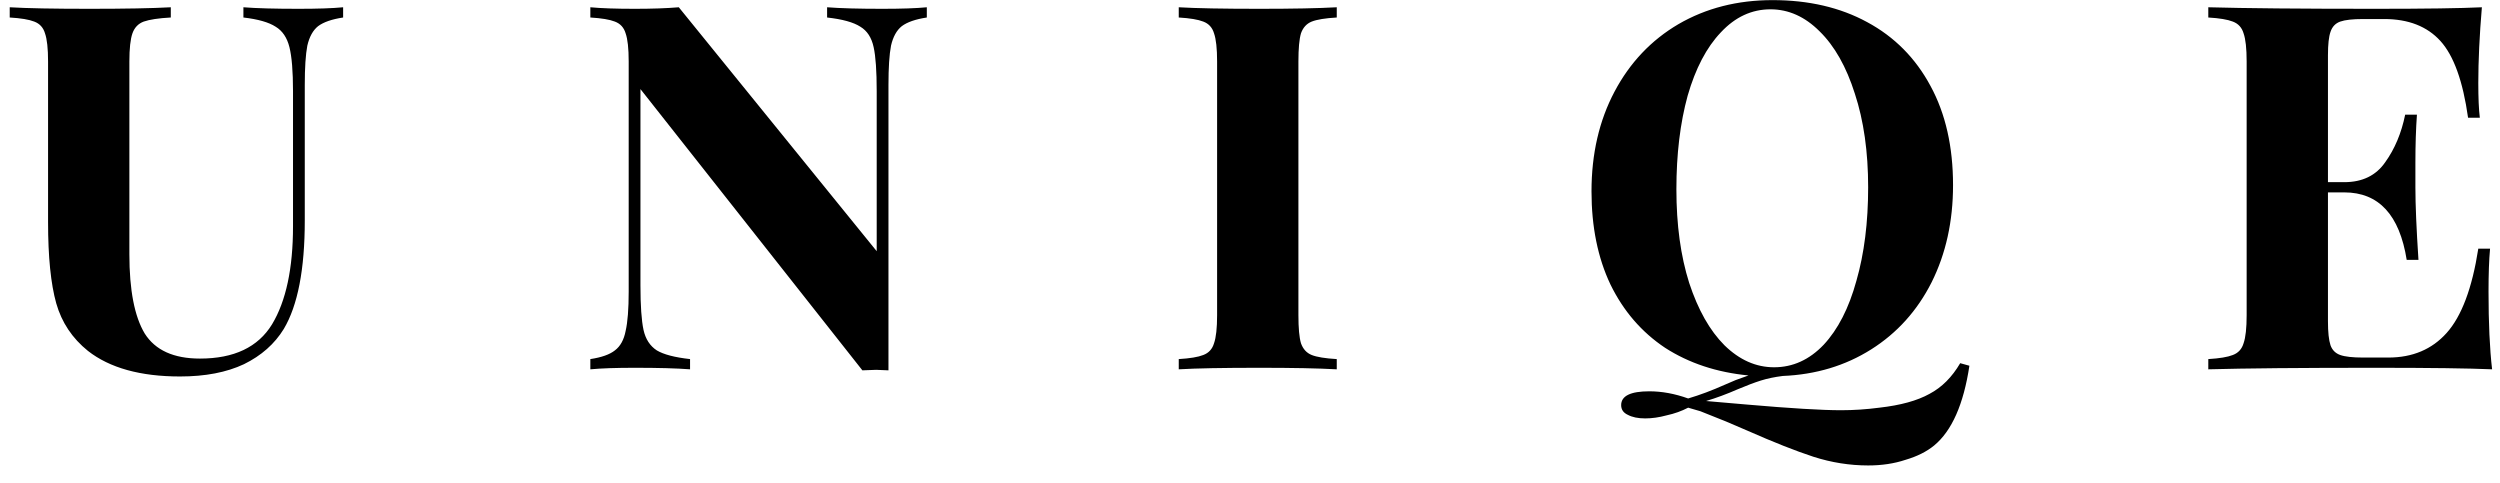 <svg width="88" height="17" viewBox="0 0 88 17" fill="none" xmlns="http://www.w3.org/2000/svg">
<path d="M12.078 0.616C11.682 0.676 11.388 0.778 11.196 0.922C11.016 1.066 10.89 1.294 10.818 1.606C10.758 1.918 10.728 2.38 10.728 2.992V7.762C10.728 9.478 10.482 10.75 9.99 11.578C9.666 12.106 9.198 12.52 8.586 12.82C7.974 13.108 7.224 13.252 6.336 13.252C4.944 13.252 3.864 12.952 3.096 12.352C2.544 11.908 2.172 11.35 1.98 10.678C1.788 9.994 1.692 9.04 1.692 7.816V2.164C1.692 1.708 1.656 1.378 1.584 1.174C1.524 0.97 1.398 0.832 1.206 0.76C1.026 0.688 0.738 0.64 0.342 0.616V0.256C0.954 0.292 1.89 0.31 3.15 0.31C4.398 0.31 5.352 0.292 6.012 0.256V0.616C5.58 0.64 5.262 0.688 5.058 0.76C4.866 0.832 4.734 0.97 4.662 1.174C4.59 1.378 4.554 1.708 4.554 2.164V8.95C4.554 10.21 4.734 11.14 5.094 11.74C5.466 12.328 6.114 12.622 7.038 12.622C8.238 12.622 9.084 12.22 9.576 11.416C10.068 10.6 10.314 9.448 10.314 7.96V3.208C10.314 2.512 10.272 1.996 10.188 1.66C10.104 1.324 9.942 1.084 9.702 0.94C9.462 0.784 9.084 0.676 8.568 0.616V0.256C9.024 0.292 9.672 0.31 10.512 0.31C11.184 0.31 11.706 0.292 12.078 0.256V0.616ZM32.624 0.616C32.228 0.676 31.934 0.778 31.742 0.922C31.562 1.066 31.436 1.294 31.364 1.606C31.304 1.918 31.274 2.38 31.274 2.992V13.036L30.842 13.018L30.356 13.036L22.544 3.136V10.048C22.544 10.756 22.58 11.278 22.652 11.614C22.724 11.938 22.88 12.178 23.12 12.334C23.36 12.478 23.75 12.58 24.29 12.64V13C23.822 12.964 23.174 12.946 22.346 12.946C21.686 12.946 21.164 12.964 20.78 13V12.64C21.176 12.58 21.464 12.478 21.644 12.334C21.836 12.19 21.962 11.962 22.022 11.65C22.094 11.338 22.13 10.876 22.13 10.264V2.164C22.13 1.708 22.094 1.378 22.022 1.174C21.962 0.97 21.836 0.832 21.644 0.76C21.464 0.688 21.176 0.64 20.78 0.616V0.256C21.164 0.292 21.686 0.31 22.346 0.31C22.946 0.31 23.462 0.292 23.894 0.256L30.86 8.842V3.208C30.86 2.5 30.824 1.984 30.752 1.66C30.68 1.324 30.524 1.084 30.284 0.94C30.044 0.784 29.654 0.676 29.114 0.616V0.256C29.582 0.292 30.23 0.31 31.058 0.31C31.73 0.31 32.252 0.292 32.624 0.256V0.616ZM47.054 0.616C46.646 0.64 46.352 0.688 46.172 0.76C45.992 0.832 45.866 0.97 45.794 1.174C45.734 1.378 45.704 1.708 45.704 2.164V11.092C45.704 11.548 45.734 11.878 45.794 12.082C45.866 12.286 45.992 12.424 46.172 12.496C46.352 12.568 46.646 12.616 47.054 12.64V13C46.406 12.964 45.5 12.946 44.336 12.946C43.052 12.946 42.104 12.964 41.492 13V12.64C41.888 12.616 42.176 12.568 42.356 12.496C42.548 12.424 42.674 12.286 42.734 12.082C42.806 11.878 42.842 11.548 42.842 11.092V2.164C42.842 1.708 42.806 1.378 42.734 1.174C42.674 0.97 42.548 0.832 42.356 0.76C42.176 0.688 41.888 0.64 41.492 0.616V0.256C42.104 0.292 43.052 0.31 44.336 0.31C45.5 0.31 46.406 0.292 47.054 0.256V0.616ZM69.323 12.874C69.119 14.23 68.705 15.166 68.081 15.682C67.817 15.898 67.481 16.066 67.073 16.186C66.677 16.318 66.239 16.384 65.759 16.384C65.111 16.384 64.469 16.282 63.833 16.078C63.209 15.874 62.435 15.568 61.511 15.16C61.283 15.064 61.031 14.956 60.755 14.836C60.491 14.728 60.191 14.608 59.855 14.476L59.423 14.35C59.195 14.47 58.943 14.56 58.667 14.62C58.403 14.692 58.151 14.728 57.911 14.728C57.659 14.728 57.455 14.686 57.299 14.602C57.143 14.53 57.065 14.416 57.065 14.26C57.065 13.936 57.395 13.774 58.055 13.774C58.499 13.774 58.955 13.858 59.423 14.026C59.831 13.906 60.263 13.744 60.719 13.54C60.803 13.504 60.929 13.45 61.097 13.378C61.265 13.318 61.415 13.264 61.547 13.216C60.431 13.108 59.453 12.784 58.613 12.244C57.785 11.692 57.143 10.948 56.687 10.012C56.243 9.076 56.021 7.984 56.021 6.736C56.021 5.416 56.291 4.246 56.831 3.226C57.371 2.206 58.121 1.414 59.081 0.85C60.053 0.286 61.157 0.004 62.393 0.004C63.665 0.004 64.775 0.262 65.723 0.778C66.683 1.294 67.427 2.044 67.955 3.028C68.483 4 68.747 5.164 68.747 6.52C68.747 7.792 68.495 8.932 67.991 9.94C67.487 10.936 66.779 11.722 65.867 12.298C64.955 12.874 63.917 13.186 62.753 13.234C62.465 13.27 62.207 13.324 61.979 13.396C61.751 13.468 61.481 13.57 61.169 13.702C60.785 13.87 60.413 14.008 60.053 14.116L61.511 14.242C63.035 14.374 64.133 14.44 64.805 14.44C65.249 14.44 65.699 14.41 66.155 14.35C66.899 14.266 67.487 14.104 67.919 13.864C68.351 13.636 68.711 13.276 68.999 12.784L69.323 12.874ZM59.009 6.664C59.009 7.912 59.159 9.01 59.459 9.958C59.771 10.906 60.185 11.638 60.701 12.154C61.229 12.67 61.811 12.928 62.447 12.928C63.107 12.928 63.689 12.664 64.193 12.136C64.697 11.596 65.081 10.846 65.345 9.886C65.621 8.926 65.759 7.828 65.759 6.592C65.759 5.344 65.603 4.246 65.291 3.298C64.991 2.35 64.577 1.618 64.049 1.102C63.533 0.586 62.957 0.328 62.321 0.328C61.661 0.328 61.079 0.598 60.575 1.138C60.071 1.666 59.681 2.41 59.405 3.37C59.141 4.33 59.009 5.428 59.009 6.664ZM87.596 10.264C87.596 11.368 87.638 12.28 87.722 13C86.906 12.964 85.532 12.946 83.6 12.946C80.984 12.946 79.028 12.964 77.732 13V12.64C78.128 12.616 78.416 12.568 78.596 12.496C78.788 12.424 78.914 12.286 78.974 12.082C79.046 11.878 79.082 11.548 79.082 11.092V2.164C79.082 1.708 79.046 1.378 78.974 1.174C78.914 0.97 78.788 0.832 78.596 0.76C78.416 0.688 78.128 0.64 77.732 0.616V0.256C79.028 0.292 80.984 0.31 83.6 0.31C85.364 0.31 86.618 0.292 87.362 0.256C87.278 1.252 87.236 2.14 87.236 2.92C87.236 3.448 87.254 3.856 87.29 4.144H86.876C86.696 2.86 86.372 1.96 85.904 1.444C85.436 0.928 84.776 0.67 83.924 0.67H83.186C82.814 0.67 82.544 0.7 82.376 0.76C82.208 0.82 82.094 0.94 82.034 1.12C81.974 1.288 81.944 1.564 81.944 1.948V6.412H82.52C83.156 6.412 83.636 6.178 83.96 5.71C84.296 5.242 84.53 4.684 84.662 4.036H85.076C85.04 4.54 85.022 5.104 85.022 5.728V6.592C85.022 7.204 85.058 8.056 85.13 9.148H84.716C84.464 7.564 83.732 6.772 82.52 6.772H81.944V11.308C81.944 11.692 81.974 11.974 82.034 12.154C82.094 12.322 82.208 12.436 82.376 12.496C82.544 12.556 82.814 12.586 83.186 12.586H84.068C84.92 12.586 85.604 12.298 86.12 11.722C86.648 11.134 87.02 10.144 87.236 8.752H87.65C87.614 9.148 87.596 9.652 87.596 10.264Z" fill="black"/>
</svg>
